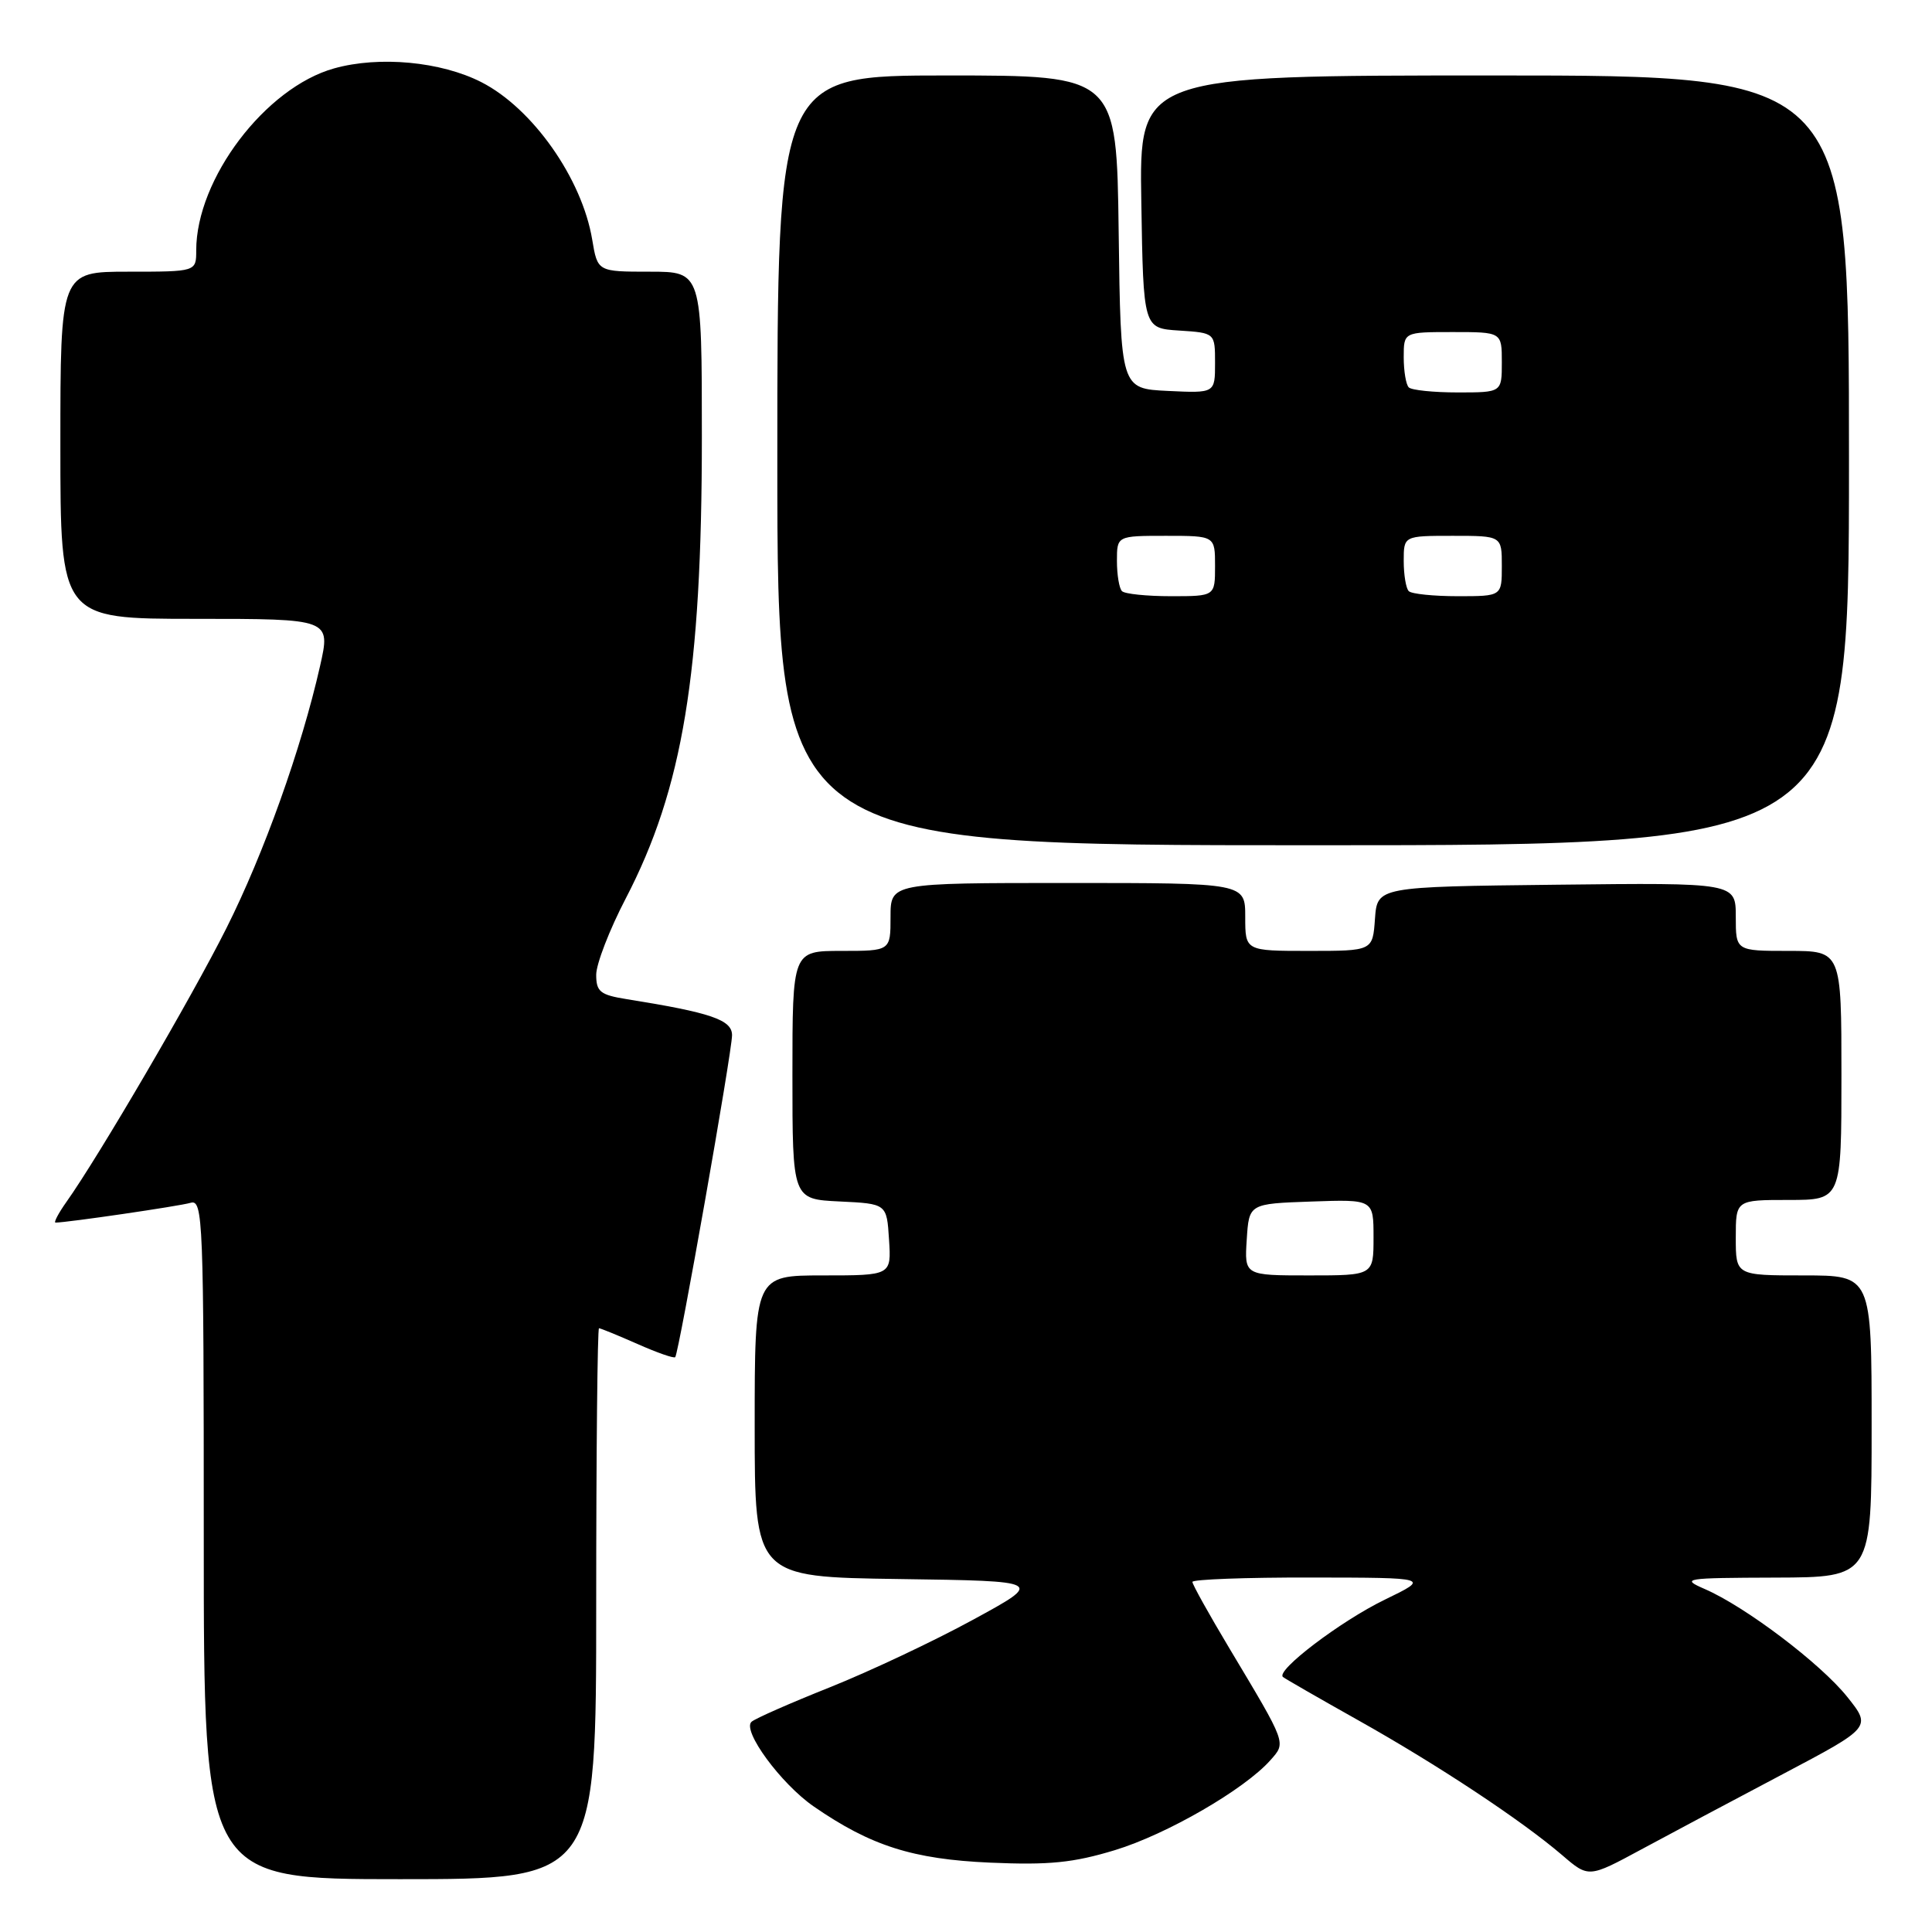 <?xml version="1.0" encoding="UTF-8" standalone="no"?>
<!DOCTYPE svg PUBLIC "-//W3C//DTD SVG 1.1//EN" "http://www.w3.org/Graphics/SVG/1.1/DTD/svg11.dtd" >
<svg xmlns="http://www.w3.org/2000/svg" xmlns:xlink="http://www.w3.org/1999/xlink" version="1.1" viewBox="0 0 256 256">
 <g >
 <path fill="currentColor"
d=" M 79.00 212.50 C 79.00 192.43 79.17 176.00 79.37 176.00 C 79.58 176.00 81.87 176.94 84.46 178.08 C 87.05 179.23 89.30 180.02 89.47 179.83 C 89.95 179.30 97.00 139.37 97.00 137.17 C 97.00 135.13 94.22 134.18 83.02 132.39 C 79.53 131.83 79.00 131.40 79.00 129.16 C 79.00 127.74 80.76 123.18 82.92 119.04 C 90.48 104.50 93.00 89.20 93.00 57.93 C 93.00 36.00 93.00 36.00 86.09 36.00 C 79.18 36.00 79.18 36.00 78.47 31.75 C 77.12 23.66 70.58 14.36 63.79 10.89 C 58.42 8.15 50.26 7.39 44.28 9.06 C 35.17 11.60 26.00 23.70 26.00 33.18 C 26.00 36.00 26.00 36.00 17.00 36.00 C 8.00 36.00 8.00 36.00 8.00 59.00 C 8.00 82.00 8.00 82.00 25.91 82.00 C 43.82 82.00 43.82 82.00 42.41 88.25 C 39.93 99.21 34.97 113.10 29.99 123.01 C 25.43 132.11 13.08 153.24 8.81 159.25 C 7.74 160.76 7.09 162.00 7.36 162.00 C 8.86 162.00 23.77 159.82 25.25 159.38 C 26.90 158.90 27.00 161.48 27.00 203.93 C 27.00 249.00 27.00 249.00 53.00 249.00 C 79.00 249.00 79.00 249.00 79.00 212.50 Z  M 236.25 235.07 C 247.99 228.87 247.99 228.87 244.75 224.82 C 241.21 220.41 231.28 212.89 225.88 210.55 C 222.67 209.15 223.15 209.08 235.25 209.04 C 248.00 209.00 248.00 209.00 248.00 189.00 C 248.00 169.00 248.00 169.00 239.00 169.00 C 230.00 169.00 230.00 169.00 230.00 164.00 C 230.00 159.00 230.00 159.00 237.00 159.00 C 244.00 159.00 244.00 159.00 244.00 142.50 C 244.00 126.00 244.00 126.00 237.00 126.00 C 230.00 126.00 230.00 126.00 230.00 121.48 C 230.00 116.96 230.00 116.96 206.25 117.23 C 182.50 117.50 182.50 117.50 182.19 121.75 C 181.89 126.00 181.89 126.00 173.44 126.00 C 165.00 126.00 165.00 126.00 165.00 121.50 C 165.00 117.00 165.00 117.00 141.50 117.00 C 118.00 117.00 118.00 117.00 118.00 121.50 C 118.00 126.00 118.00 126.00 111.50 126.00 C 105.00 126.00 105.00 126.00 105.00 142.45 C 105.00 158.90 105.00 158.90 111.25 159.20 C 117.50 159.50 117.50 159.50 117.80 164.25 C 118.11 169.00 118.11 169.00 109.05 169.00 C 100.00 169.00 100.00 169.00 100.00 188.98 C 100.00 208.96 100.00 208.96 119.17 209.23 C 138.34 209.50 138.34 209.50 128.92 214.63 C 123.74 217.46 115.22 221.47 110.00 223.56 C 104.78 225.64 100.09 227.70 99.59 228.14 C 98.27 229.27 103.48 236.37 107.83 239.37 C 115.39 244.59 120.96 246.36 131.20 246.81 C 139.02 247.15 142.21 246.83 147.74 245.15 C 154.61 243.06 164.91 237.10 168.33 233.24 C 170.43 230.86 170.56 231.21 162.87 218.36 C 160.19 213.88 158.00 209.95 158.00 209.61 C 158.00 209.28 165.09 209.01 173.75 209.03 C 189.50 209.05 189.50 209.05 183.48 211.97 C 177.63 214.81 168.99 221.38 170.00 222.21 C 170.28 222.44 174.78 225.03 180.00 227.96 C 190.48 233.84 201.61 241.20 207.00 245.82 C 210.50 248.83 210.50 248.83 217.50 245.05 C 221.35 242.97 229.79 238.48 236.25 235.07 Z  M 245.00 61.00 C 245.00 10.00 245.00 10.00 197.98 10.00 C 150.95 10.00 150.95 10.00 151.23 26.75 C 151.50 43.50 151.50 43.50 156.25 43.80 C 161.00 44.11 161.00 44.11 161.00 48.10 C 161.00 52.10 161.00 52.10 154.75 51.80 C 148.50 51.50 148.50 51.50 148.23 30.75 C 147.96 10.00 147.96 10.00 125.48 10.00 C 103.00 10.00 103.00 10.00 103.00 61.00 C 103.00 112.00 103.00 112.00 174.00 112.00 C 245.00 112.00 245.00 112.00 245.00 61.00 Z  M 165.20 164.25 C 165.50 159.50 165.50 159.50 173.75 159.21 C 182.00 158.92 182.00 158.92 182.00 163.96 C 182.00 169.00 182.00 169.00 173.45 169.00 C 164.89 169.00 164.89 169.00 165.20 164.25 Z  M 148.67 78.33 C 148.30 77.97 148.00 76.17 148.00 74.33 C 148.00 71.00 148.00 71.00 154.50 71.00 C 161.00 71.00 161.00 71.00 161.00 75.00 C 161.00 79.00 161.00 79.00 155.17 79.00 C 151.96 79.00 149.03 78.70 148.67 78.33 Z  M 186.67 78.33 C 186.30 77.97 186.00 76.17 186.00 74.33 C 186.00 71.00 186.00 71.00 192.50 71.00 C 199.00 71.00 199.00 71.00 199.00 75.00 C 199.00 79.00 199.00 79.00 193.17 79.00 C 189.96 79.00 187.03 78.70 186.67 78.33 Z  M 186.67 51.33 C 186.30 50.97 186.00 49.17 186.00 47.33 C 186.00 44.00 186.00 44.00 192.50 44.00 C 199.00 44.00 199.00 44.00 199.00 48.00 C 199.00 52.00 199.00 52.00 193.17 52.00 C 189.96 52.00 187.03 51.70 186.67 51.33 Z "/>
</g>
</svg>
